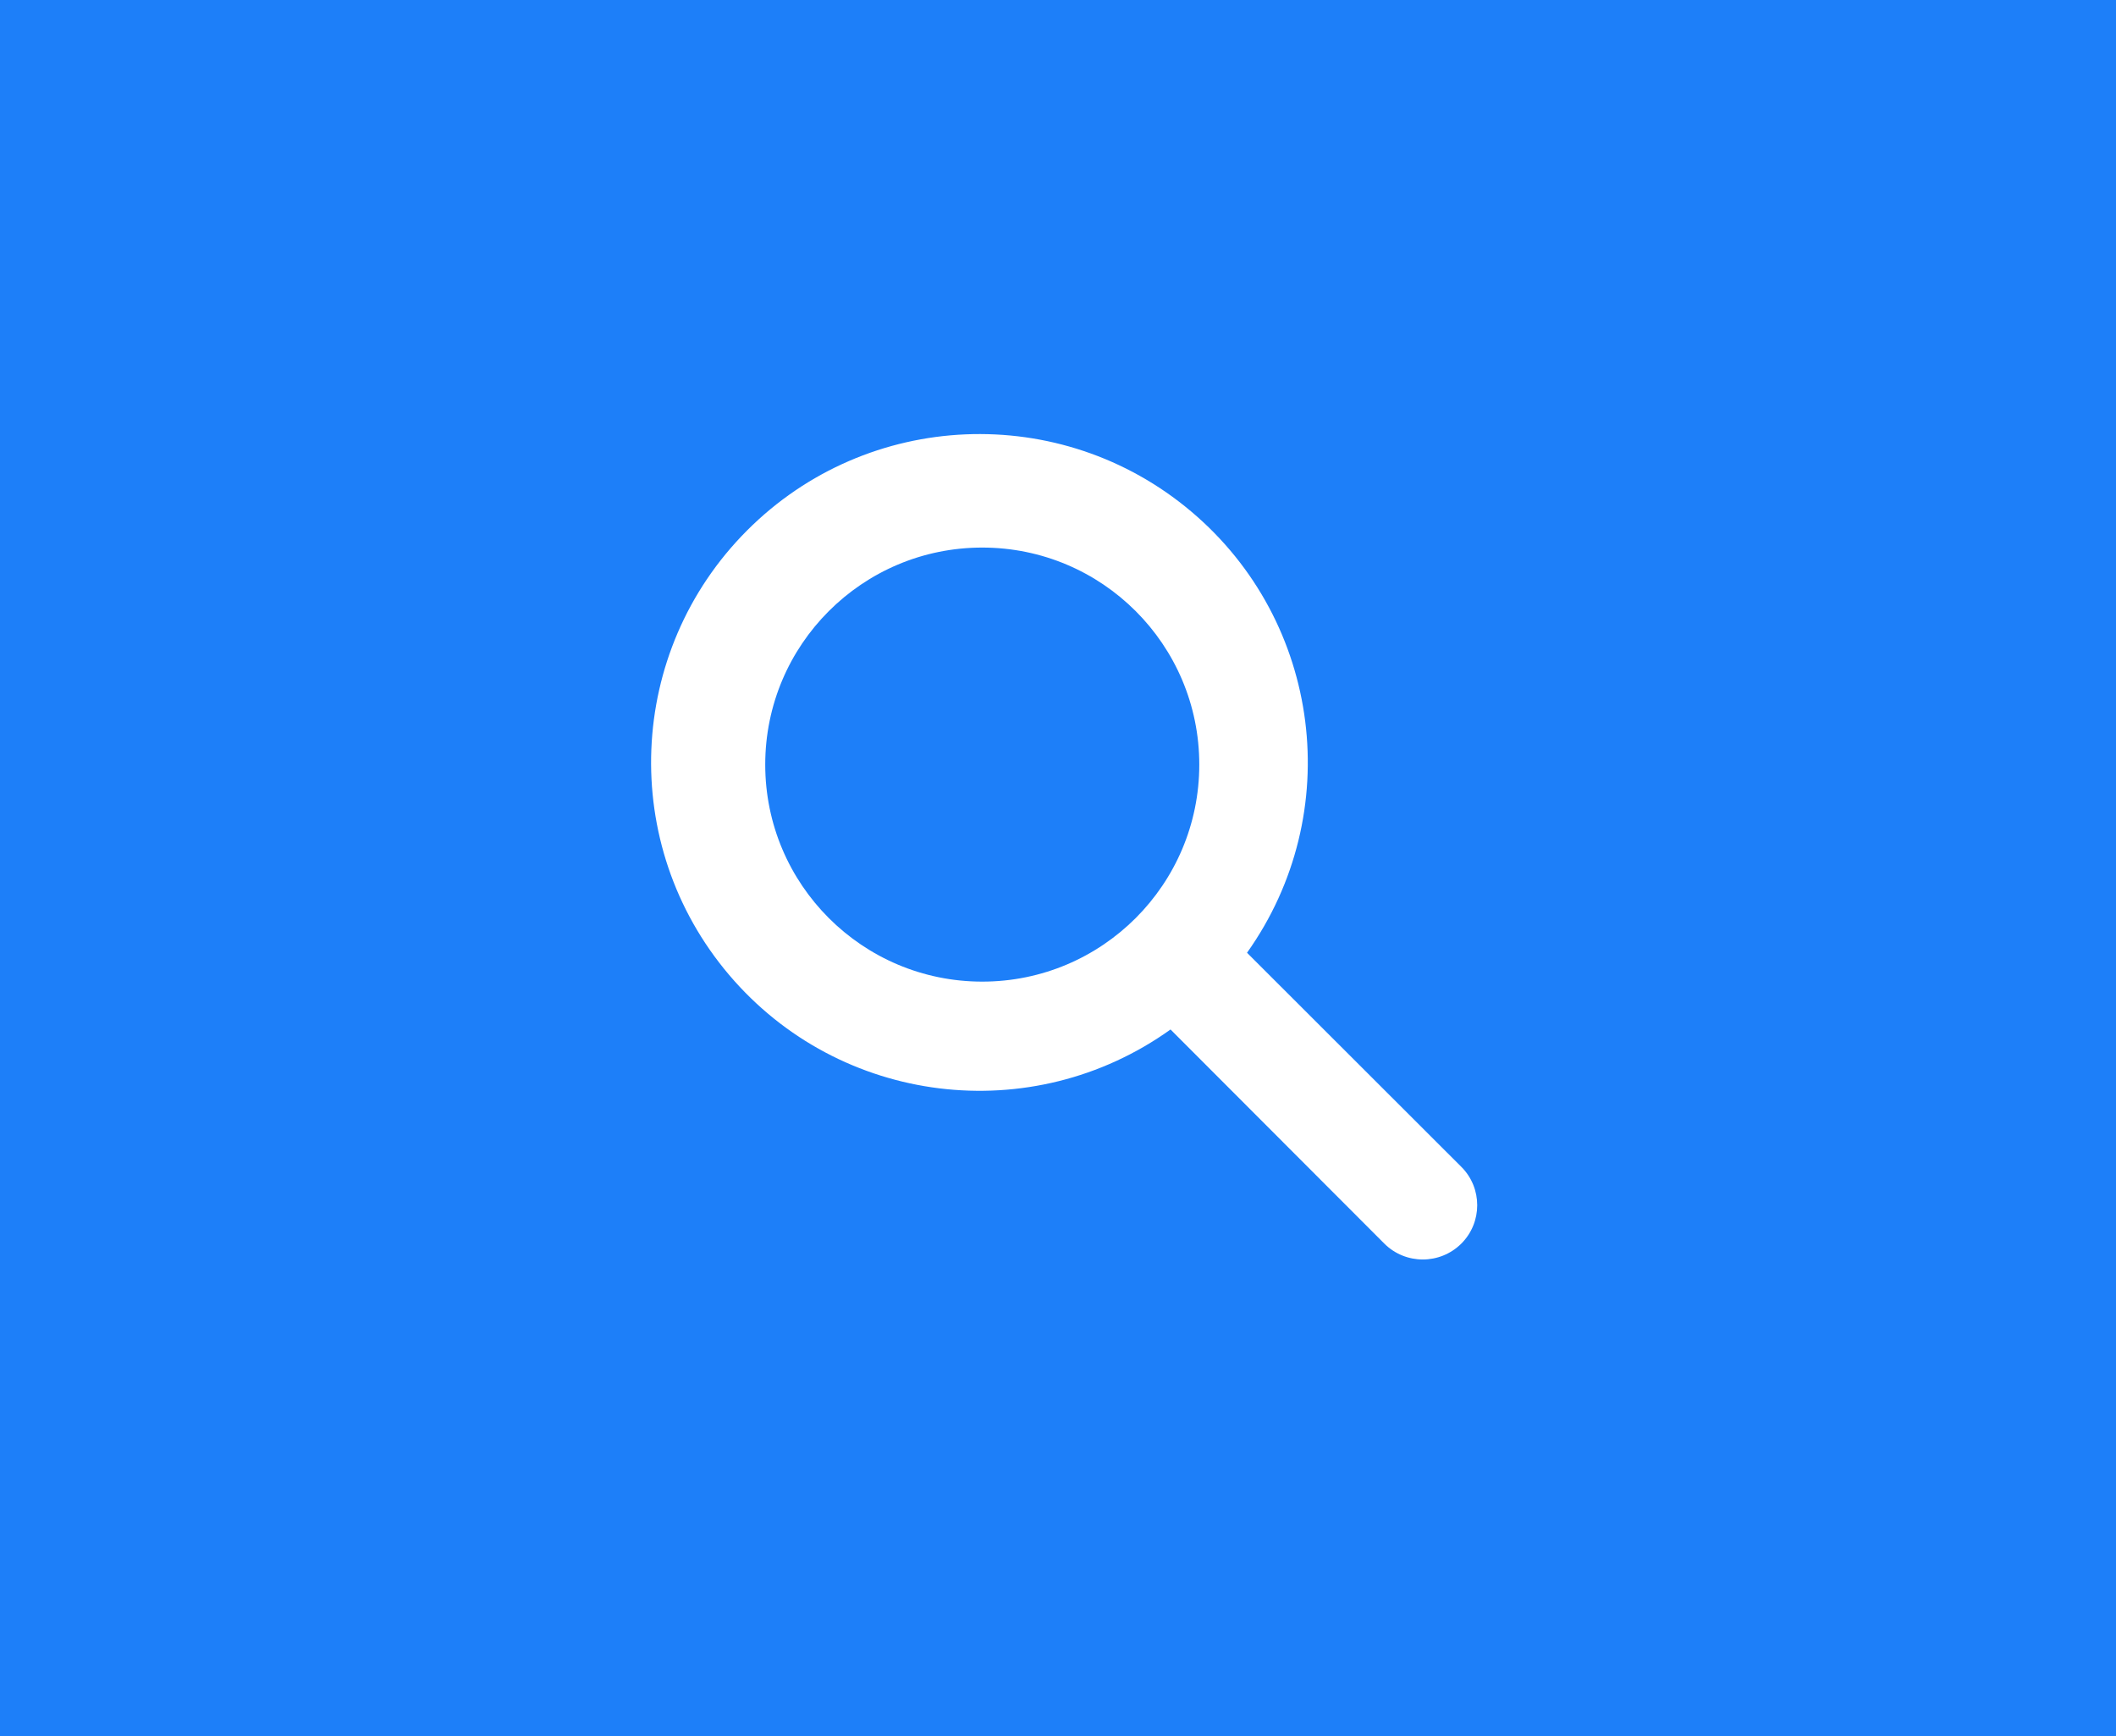 <svg width="39" height="32" viewBox="0 0 39 32" fill="none" xmlns="http://www.w3.org/2000/svg">
<g id="Group">
<path id="Rectangle" fill-rule="evenodd" clip-rule="evenodd" d="M0 0L39 0V32H0V0Z" fill="#1D7FF9"/>
<path id="Shape" fill-rule="evenodd" clip-rule="evenodd" d="M26.934 22.92C26.541 23.311 25.906 23.311 25.514 22.92L21.574 18.974C19.014 20.806 15.476 20.369 13.439 17.969C11.401 15.569 11.544 12.008 13.767 9.779C15.989 7.549 19.55 7.397 21.956 9.428C24.362 11.458 24.808 14.994 22.984 17.56L26.934 21.506C27.324 21.896 27.324 22.529 26.934 22.92ZM18.104 10.092C20.313 10.092 22.104 11.883 22.104 14.092C22.104 16.301 20.313 18.092 18.104 18.092C15.895 18.092 14.104 16.301 14.104 14.092C14.104 11.883 15.895 10.092 18.104 10.092Z" fill="white"/>
</g>
</svg>
